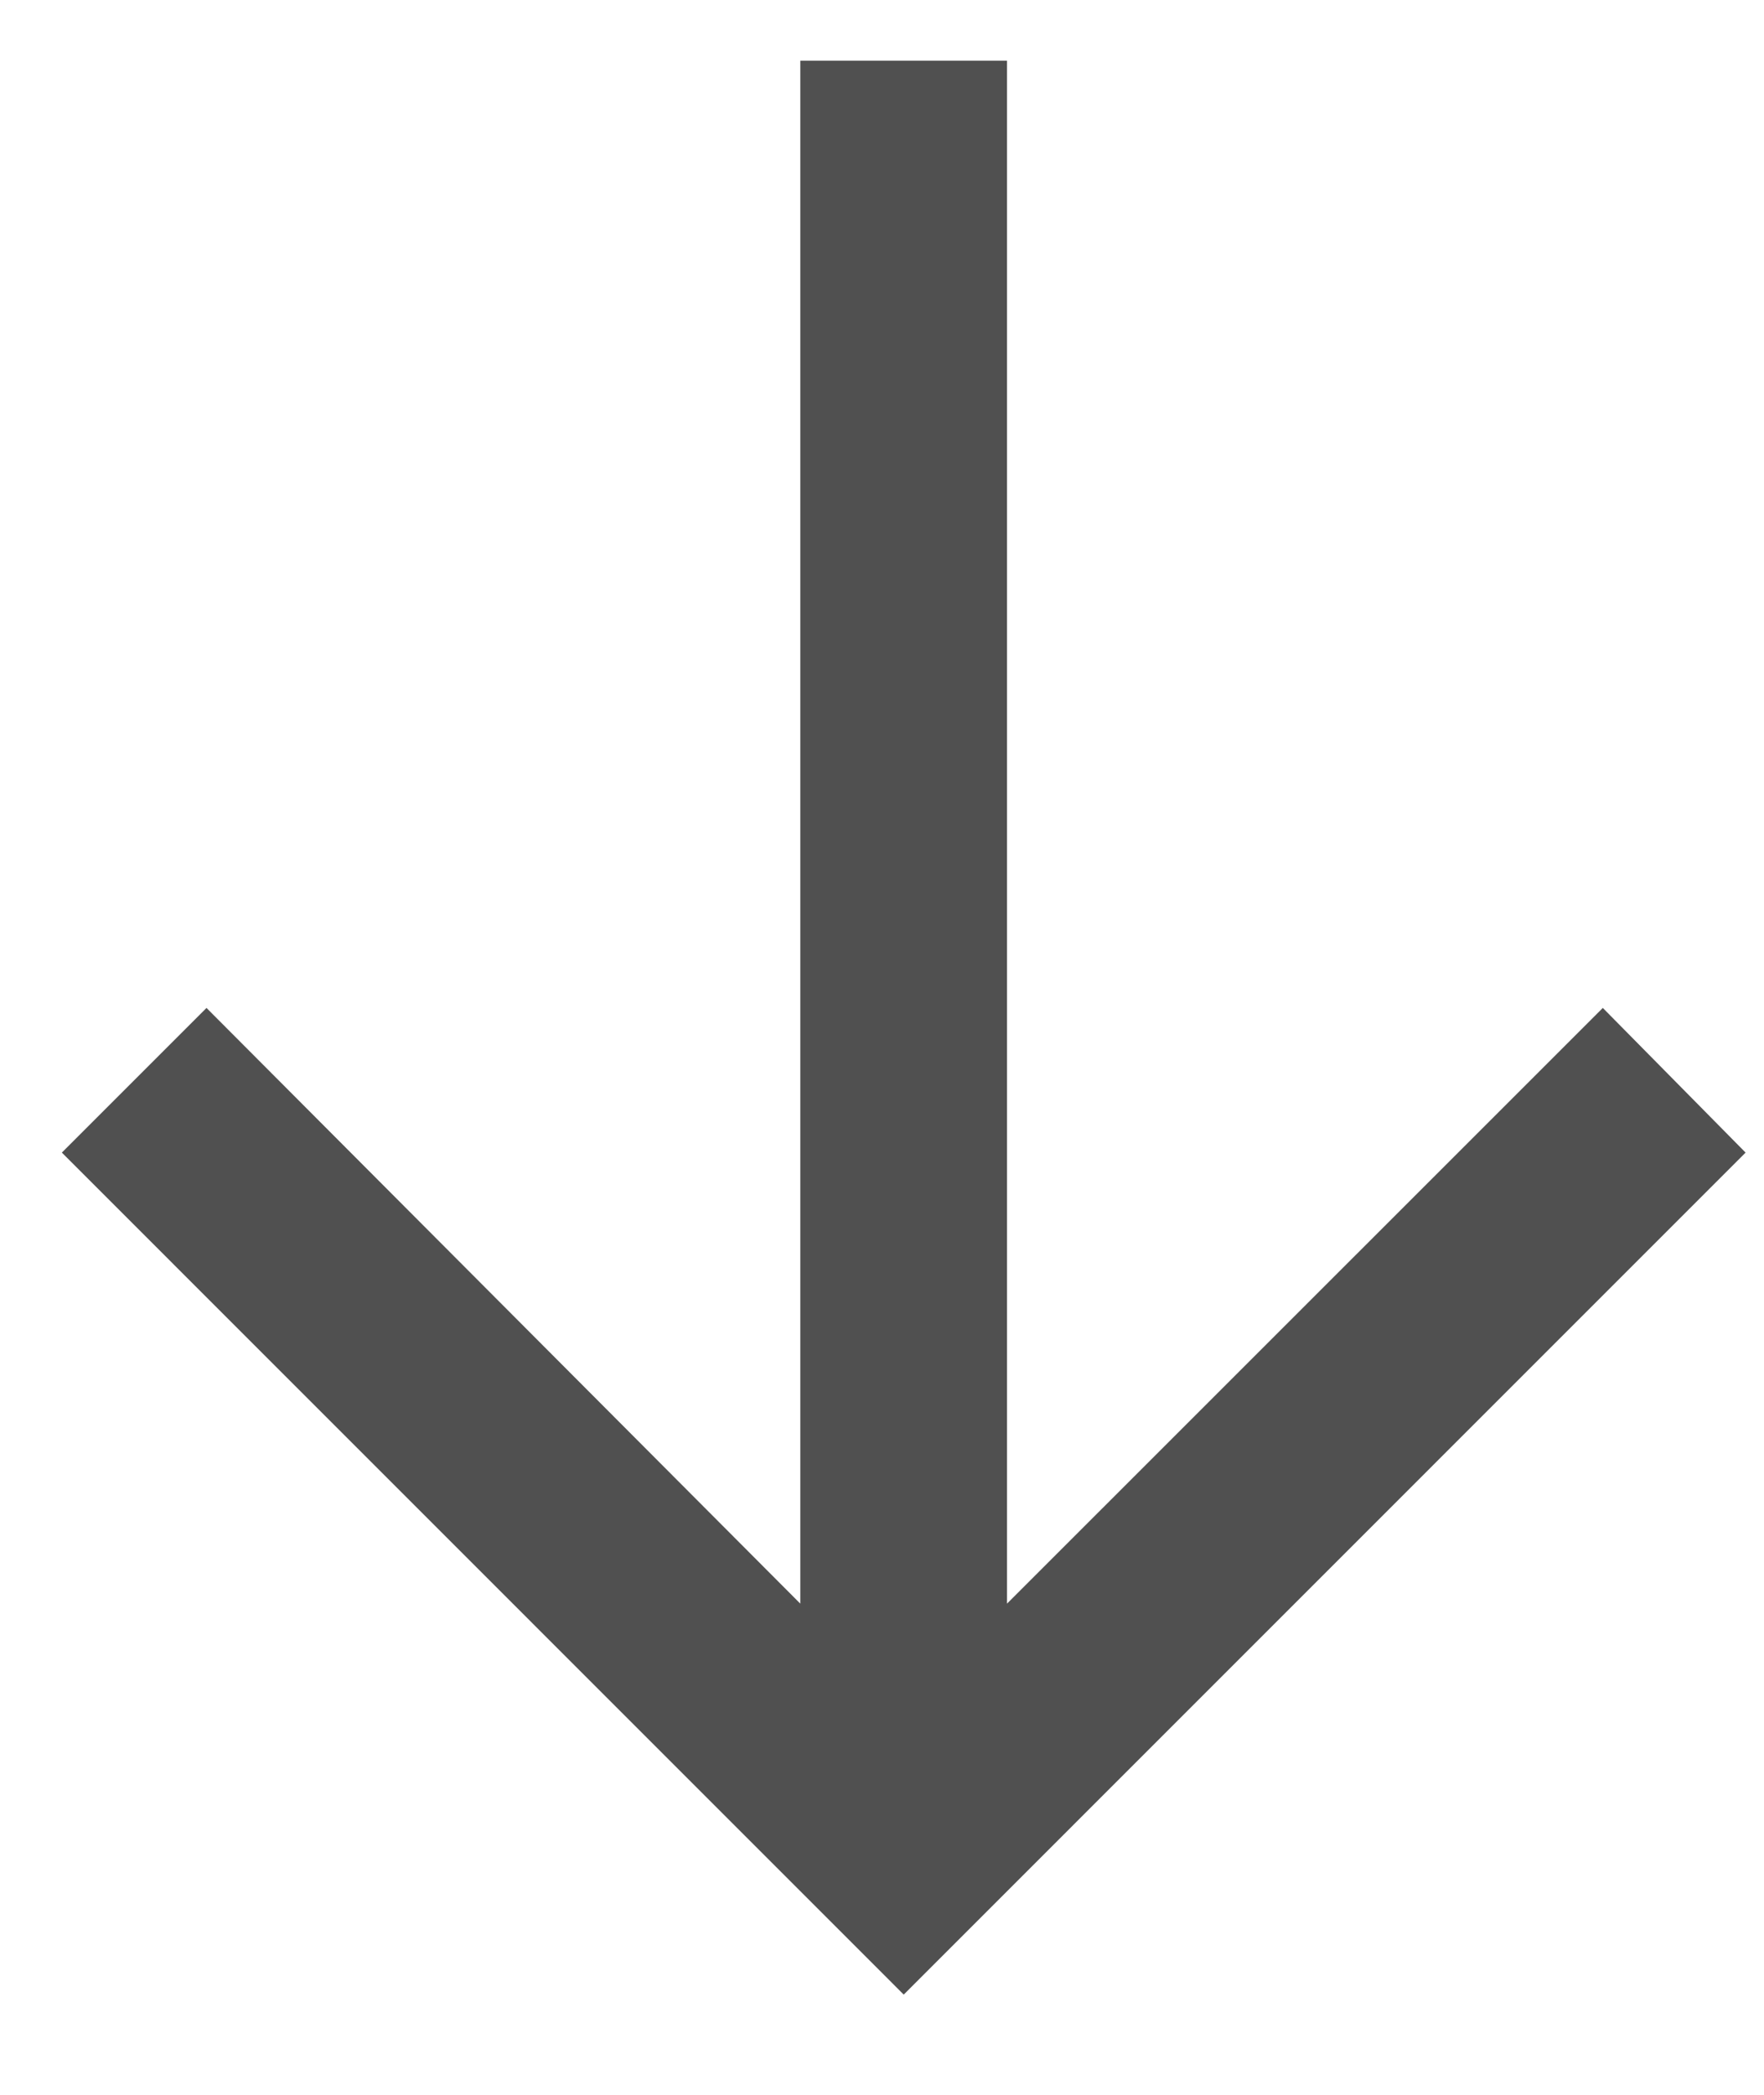 <svg width="16" height="19" viewBox="0 0 16 19" fill="none" xmlns="http://www.w3.org/2000/svg">
<path d="M15.833 10.454L14.538 9.142L9.134 14.545V0.551H7.259V14.545L1.873 9.142L0.561 10.454L8.197 18.091L15.833 10.454Z" fill="#505050"/>
</svg>
